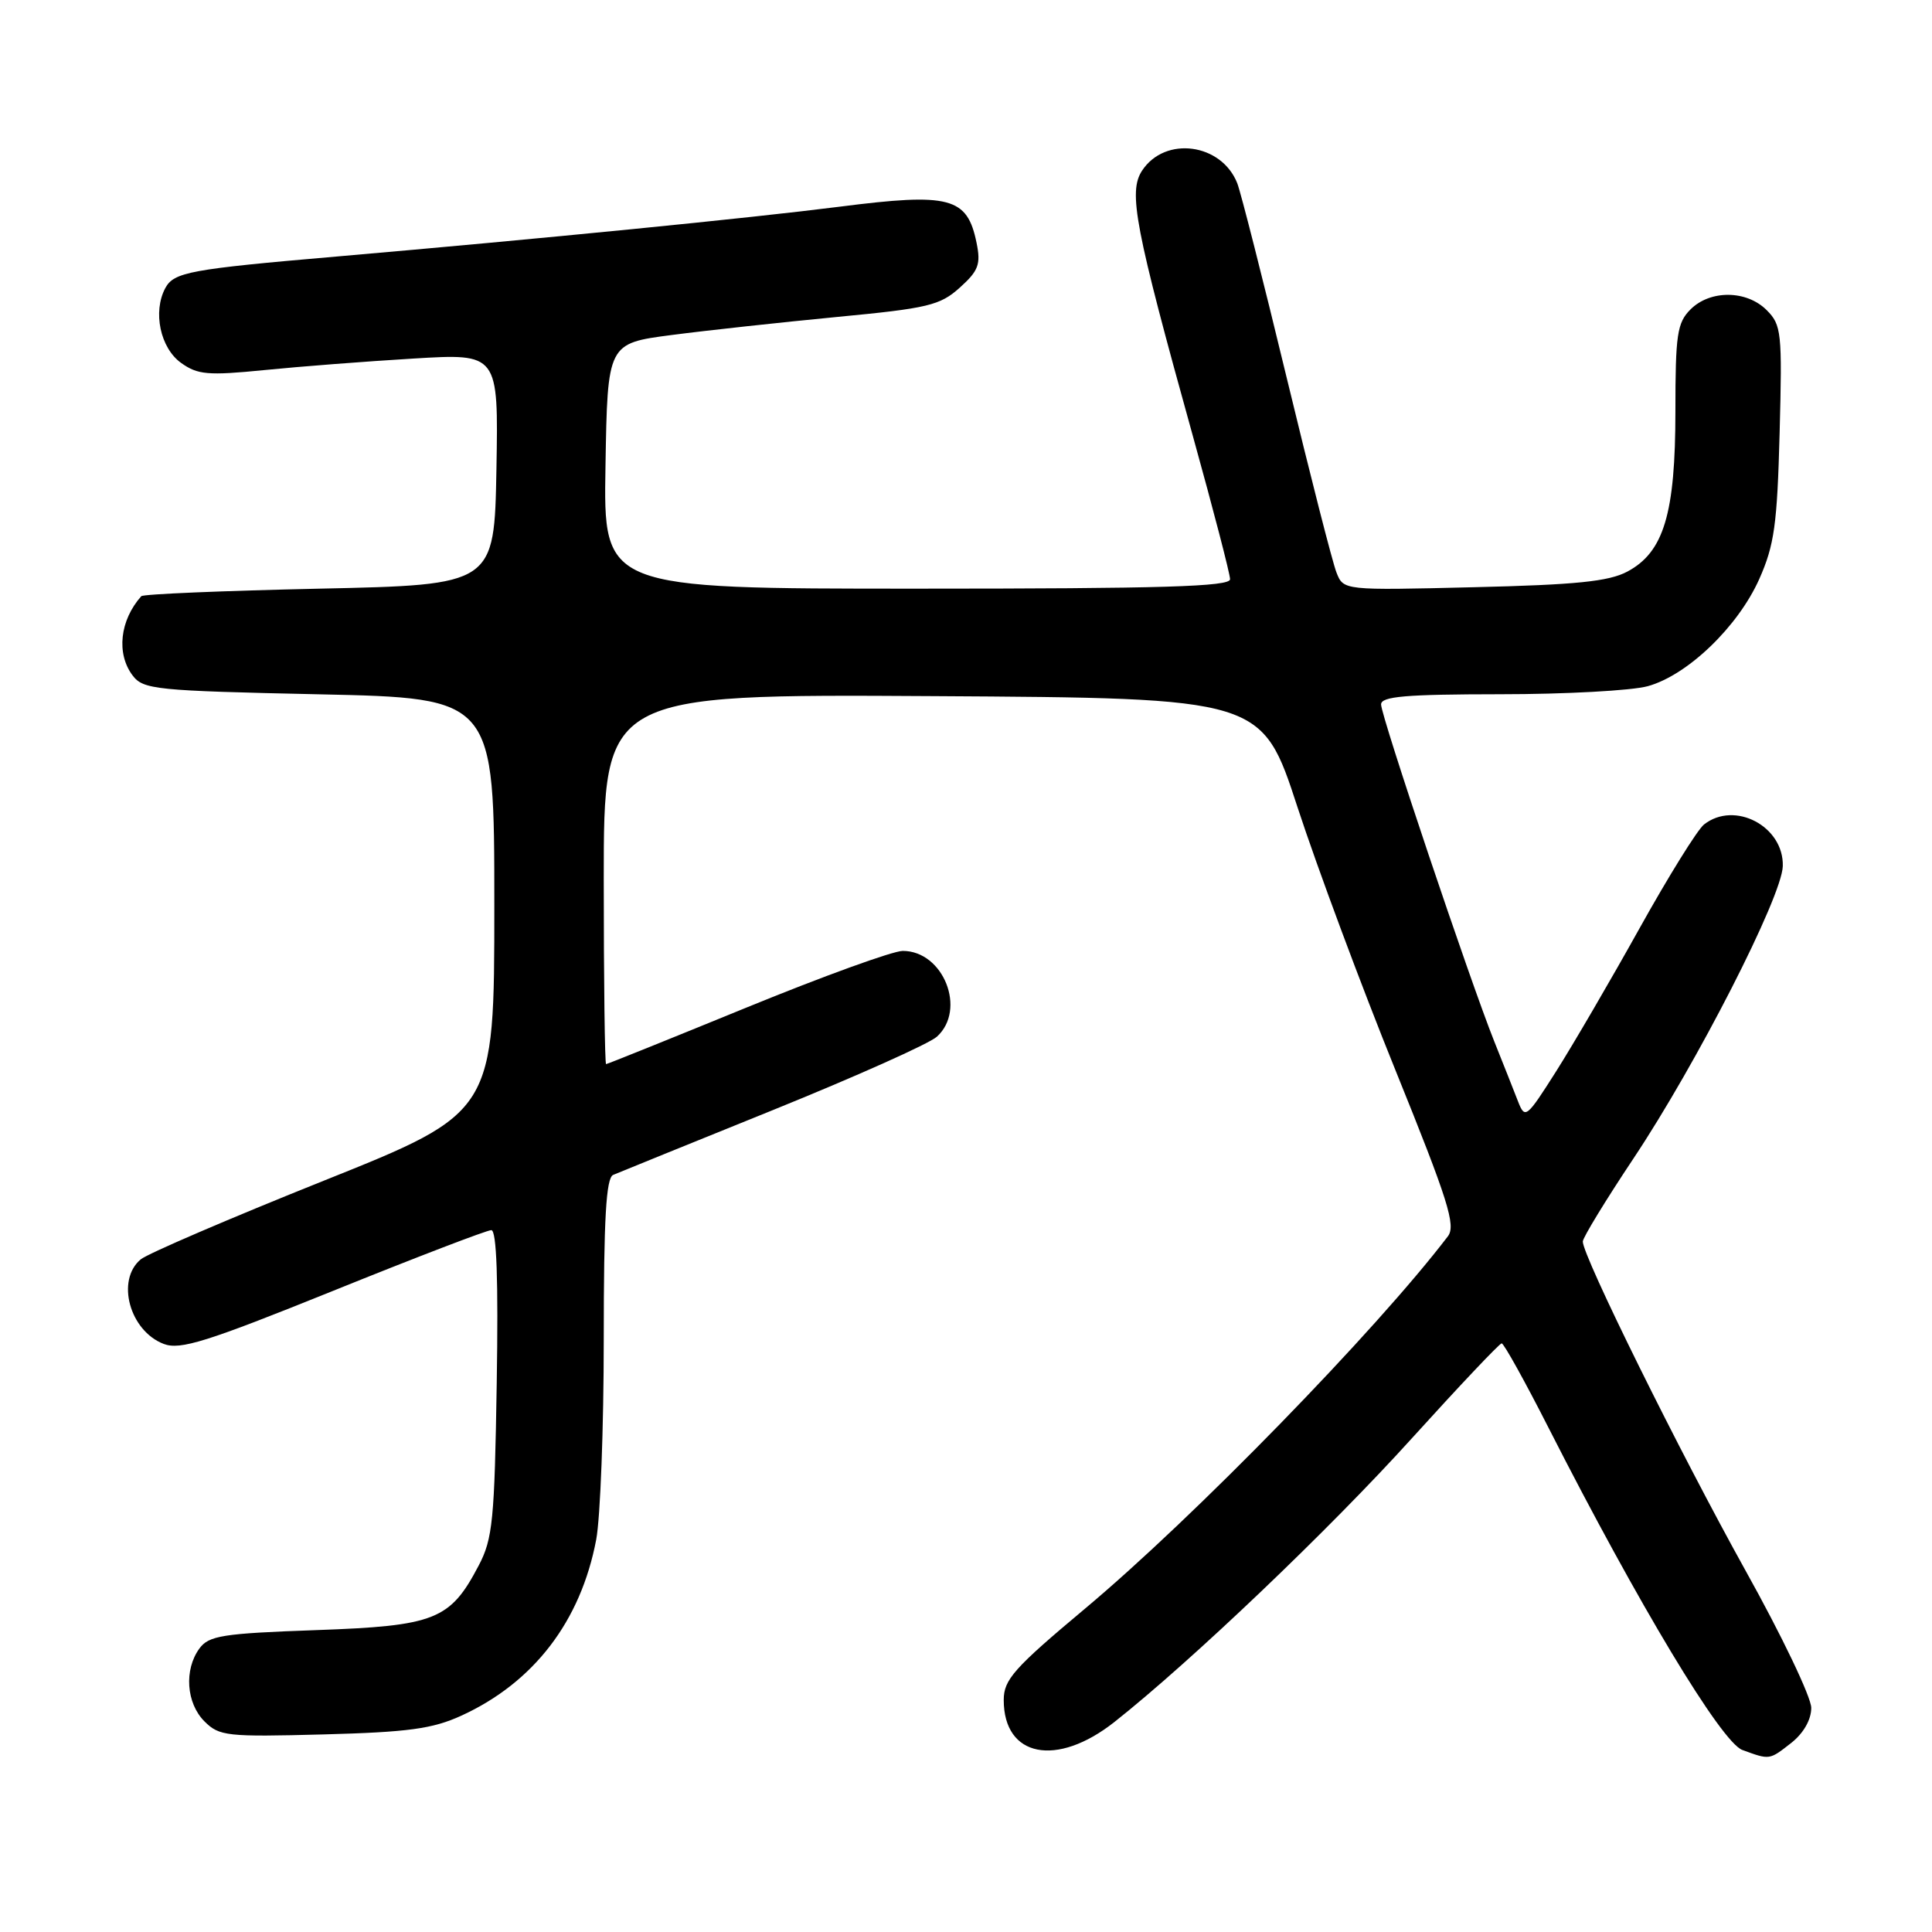 <?xml version="1.0" encoding="UTF-8" standalone="no"?>
<!DOCTYPE svg PUBLIC "-//W3C//DTD SVG 1.1//EN" "http://www.w3.org/Graphics/SVG/1.1/DTD/svg11.dtd" >
<svg xmlns="http://www.w3.org/2000/svg" xmlns:xlink="http://www.w3.org/1999/xlink" version="1.1" viewBox="0 0 256 256">
 <g >
 <path fill="currentColor"
d=" M 237.37 230.93 C 238.98 229.65 240.00 227.87 240.00 226.30 C 240.00 224.89 236.10 216.73 231.32 208.16 C 222.53 192.35 209.66 166.33 209.73 164.50 C 209.76 163.95 212.77 159.02 216.42 153.54 C 224.81 140.96 236.11 118.85 236.23 114.77 C 236.38 109.50 229.86 106.05 225.79 109.25 C 224.92 109.94 221.08 116.12 217.25 123.00 C 213.42 129.88 208.45 138.40 206.20 141.95 C 202.27 148.15 202.07 148.31 201.15 145.95 C 200.63 144.60 199.21 141.03 198.00 138.00 C 194.74 129.84 183.00 94.90 183.00 93.34 C 183.00 92.28 186.24 92.00 198.75 91.99 C 207.41 91.99 216.23 91.51 218.35 90.92 C 223.62 89.46 230.29 83.04 233.11 76.73 C 235.11 72.23 235.49 69.51 235.81 57.34 C 236.16 44.04 236.06 43.06 234.09 41.09 C 231.43 38.43 226.61 38.39 224.00 41.00 C 222.23 42.77 222.00 44.33 222.00 54.48 C 222.00 68.06 220.47 73.16 215.63 75.74 C 213.17 77.05 208.82 77.49 195.26 77.81 C 178.02 78.23 178.02 78.23 177.09 75.86 C 176.57 74.56 173.60 62.93 170.48 50.00 C 167.36 37.07 164.42 25.51 163.95 24.30 C 161.87 18.98 154.38 17.97 151.33 22.61 C 149.48 25.45 150.36 30.06 158.09 57.88 C 160.78 67.57 162.99 76.06 162.99 76.75 C 163.00 77.73 154.03 78.00 121.48 78.00 C 79.95 78.00 79.95 78.00 80.23 61.75 C 80.50 45.50 80.50 45.50 89.00 44.39 C 93.67 43.78 103.52 42.71 110.89 42.00 C 122.98 40.85 124.56 40.47 127.18 38.11 C 129.66 35.88 129.98 35.02 129.40 32.18 C 128.17 26.12 125.87 25.52 111.24 27.39 C 99.28 28.91 71.83 31.63 44.50 34.00 C 25.15 35.67 23.04 36.06 21.90 38.18 C 20.22 41.32 21.24 46.12 24.00 48.09 C 26.19 49.66 27.56 49.78 35.00 49.04 C 39.67 48.57 48.57 47.88 54.78 47.51 C 66.05 46.83 66.05 46.83 65.78 62.16 C 65.50 77.50 65.50 77.50 42.33 78.00 C 29.59 78.28 18.96 78.72 18.72 79.00 C 15.88 82.19 15.39 86.61 17.57 89.50 C 18.99 91.37 20.57 91.53 42.29 92.00 C 65.50 92.50 65.50 92.50 65.50 119.95 C 65.50 147.40 65.50 147.40 42.90 156.45 C 30.46 161.43 19.55 166.12 18.65 166.87 C 15.34 169.63 17.17 176.35 21.70 178.08 C 23.89 178.91 27.37 177.81 44.17 171.03 C 55.10 166.61 64.52 163.00 65.10 163.00 C 65.81 163.00 66.04 169.59 65.82 183.25 C 65.53 201.41 65.29 203.91 63.43 207.44 C 59.65 214.65 57.68 215.44 41.85 216.00 C 29.46 216.44 27.67 216.73 26.42 218.44 C 24.37 221.25 24.68 225.68 27.09 228.09 C 29.05 230.05 30.05 230.16 42.84 229.82 C 54.10 229.52 57.31 229.08 61.12 227.34 C 70.72 222.95 76.95 214.83 79.00 204.01 C 79.55 201.10 80.00 189.16 80.00 177.47 C 80.00 161.42 80.31 156.08 81.25 155.68 C 81.94 155.39 91.45 151.52 102.39 147.10 C 113.33 142.67 123.12 138.30 124.14 137.37 C 128.11 133.78 125.01 126.00 119.62 126.00 C 118.31 126.00 109.00 129.38 98.93 133.50 C 88.86 137.62 80.48 141.00 80.31 141.00 C 80.14 141.00 80.00 129.97 80.00 116.49 C 80.00 91.98 80.00 91.98 123.60 92.24 C 167.21 92.50 167.21 92.50 171.94 107.00 C 174.55 114.97 180.38 130.64 184.91 141.82 C 191.90 159.09 192.94 162.38 191.85 163.82 C 182.31 176.33 158.12 201.15 143.75 213.17 C 134.35 221.04 133.00 222.56 133.00 225.26 C 133.00 232.83 140.01 234.22 147.67 228.17 C 157.86 220.11 176.17 202.65 187.09 190.57 C 193.35 183.66 198.70 178.00 198.98 178.00 C 199.27 178.01 202.08 183.07 205.22 189.25 C 217.11 212.61 228.09 230.86 230.87 231.88 C 234.53 233.22 234.43 233.23 237.37 230.93 Z "/>
</g>
</svg>